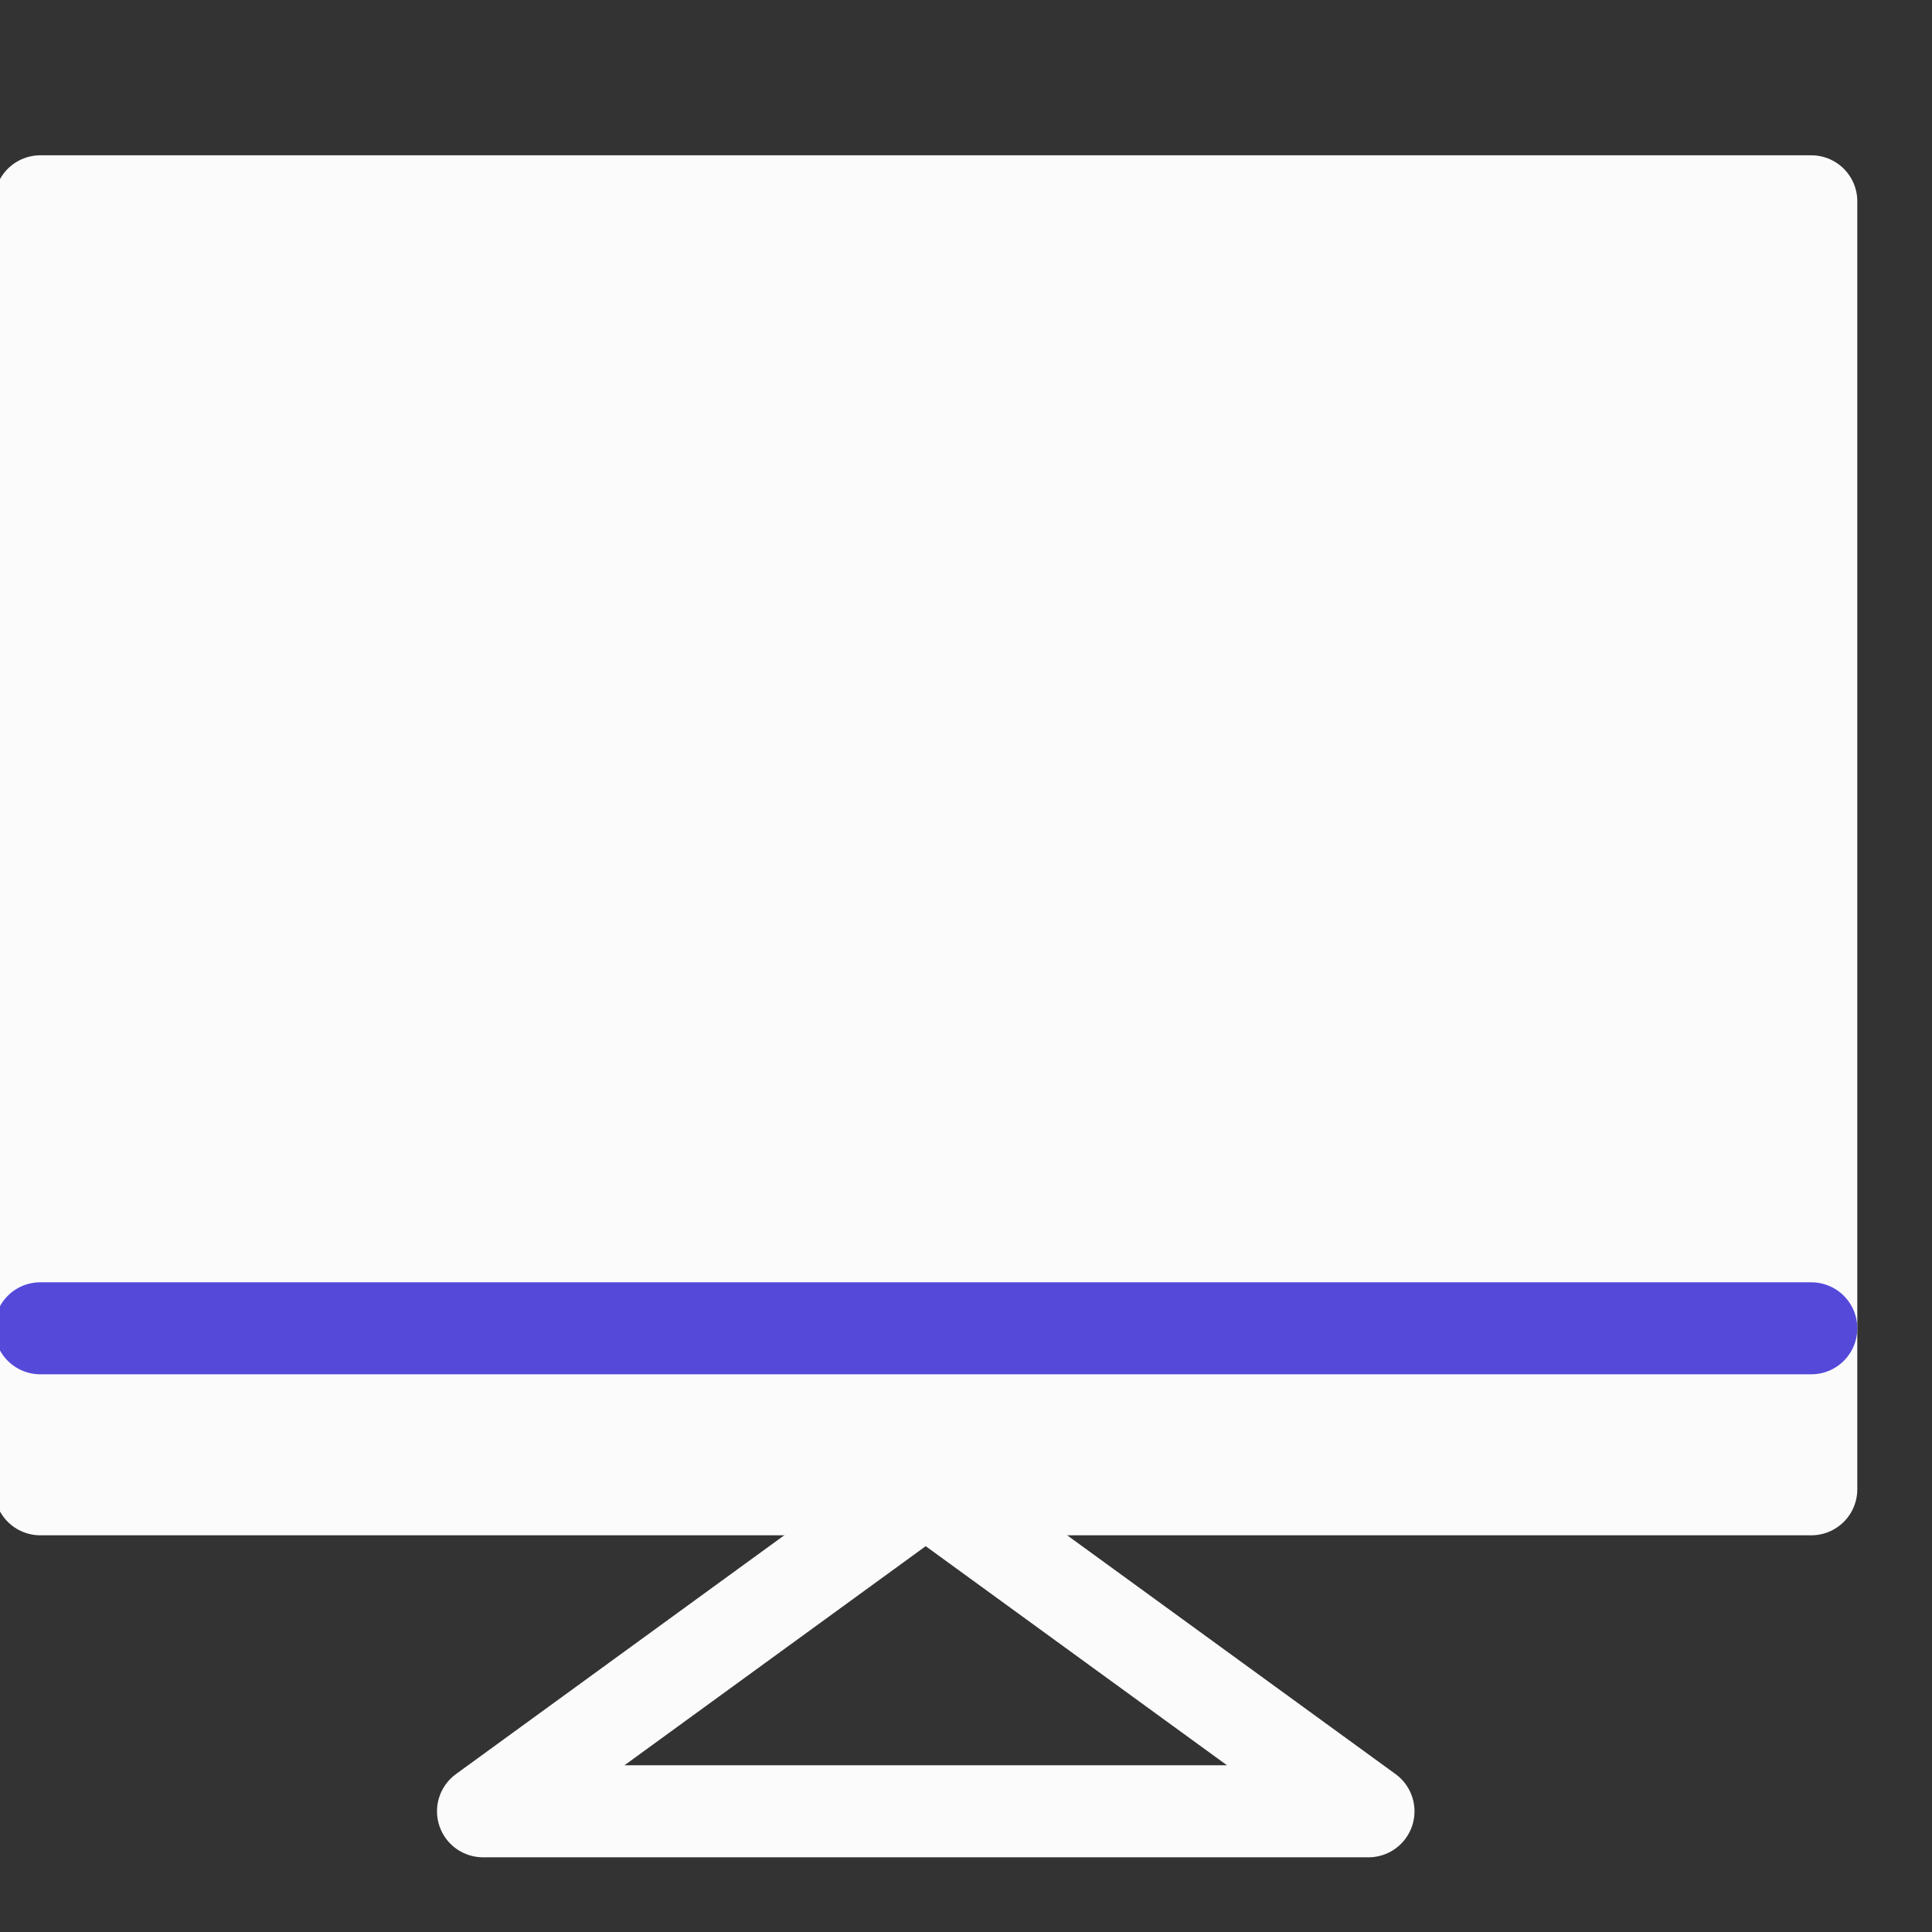 <svg width="21" height="21" viewBox="0 0 21 21" fill="none" xmlns="http://www.w3.org/2000/svg">
<rect x="0" y="0" width="21" height="21" fill="#333333" stroke="none"/>
<g clip-path="url(#clip0)">
<path d="M14.875 19.688H5.25L10.062 16.188L14.875 19.688Z" stroke="#FBFBFC" stroke-miterlimit="10" stroke-linecap="round" stroke-linejoin="round"/>
<path d="M19.688 2.188H0.438V16.188H19.688V2.188Z" fill="#FBFBFC" stroke="#FBFBFC" stroke-miterlimit="10" stroke-linecap="round" stroke-linejoin="round"/>
<path d="M19.688 14.438H0.438" stroke="#5549DA" stroke-miterlimit="10" stroke-linecap="round" stroke-linejoin="round"/>
</g>
<defs>
<clipPath id="clip0">
<rect width="21" height="21" fill="white"/>
</clipPath>
</defs>
</svg>
